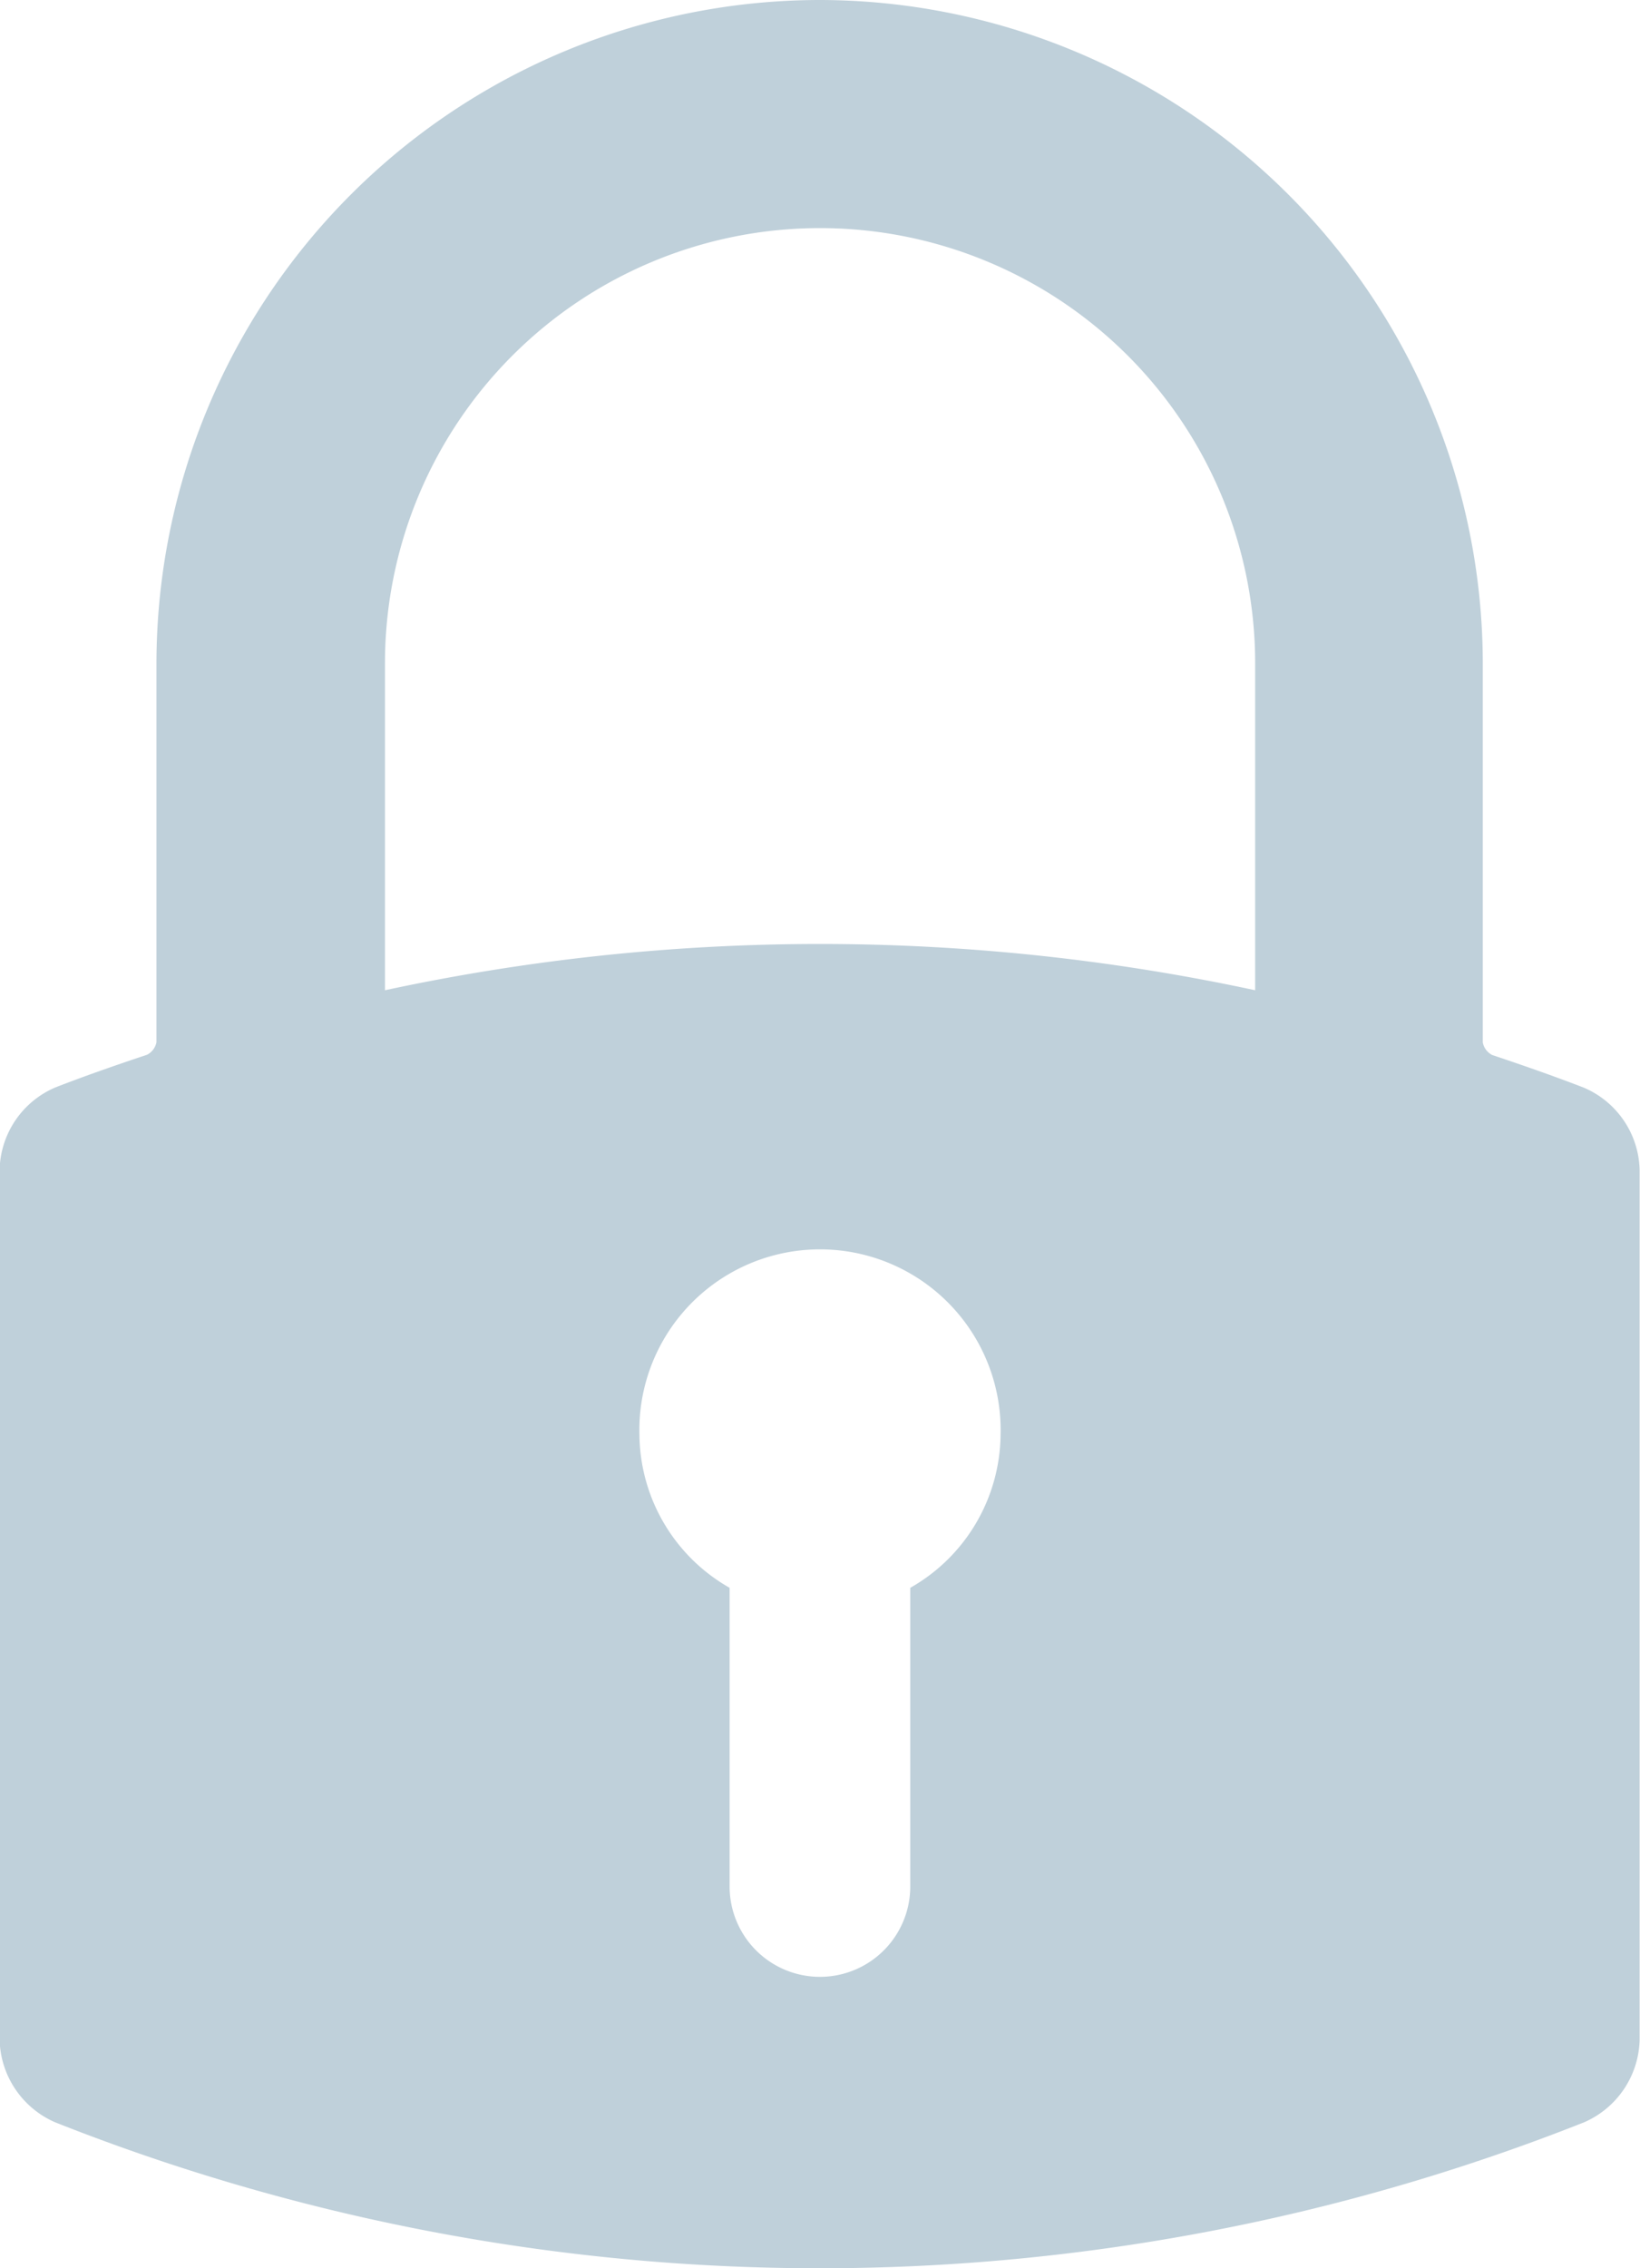 <svg xmlns="http://www.w3.org/2000/svg" width="13.019" height="18" viewBox="0 0 13.019 18">
  <g id="lock-padlock-symbol-for-security-interface" transform="translate(-80.994)">
    <g id="Group_13" data-name="Group 13" transform="translate(80.994)">
      <path id="Path_5" data-name="Path 5" d="M87.5,0a5.27,5.27,0,0,0-5.264,5.264V8.27a.141.141,0,0,1-.075.1c-.285.095-.516.177-.727.259a.728.728,0,0,0-.443.651V16.19a.733.733,0,0,0,.44.651,16.477,16.477,0,0,0,12.139,0,.733.733,0,0,0,.44-.651V9.282a.728.728,0,0,0-.443-.651c-.212-.082-.443-.164-.727-.259a.142.142,0,0,1-.075-.1V5.264A5.27,5.27,0,0,0,87.5,0ZM86.07,11.386a1.434,1.434,0,1,1,2.867,0A1.412,1.412,0,0,1,88.22,12.6v2.37a.717.717,0,1,1-1.434,0V12.6A1.412,1.412,0,0,1,86.07,11.386Zm4.888-6.122V7.858a16.432,16.432,0,0,0-6.908,0V5.264a3.454,3.454,0,0,1,6.908,0Z" transform="translate(-80.994)" fill="#bfd0da"/>
    </g>
  </g>
</svg>
